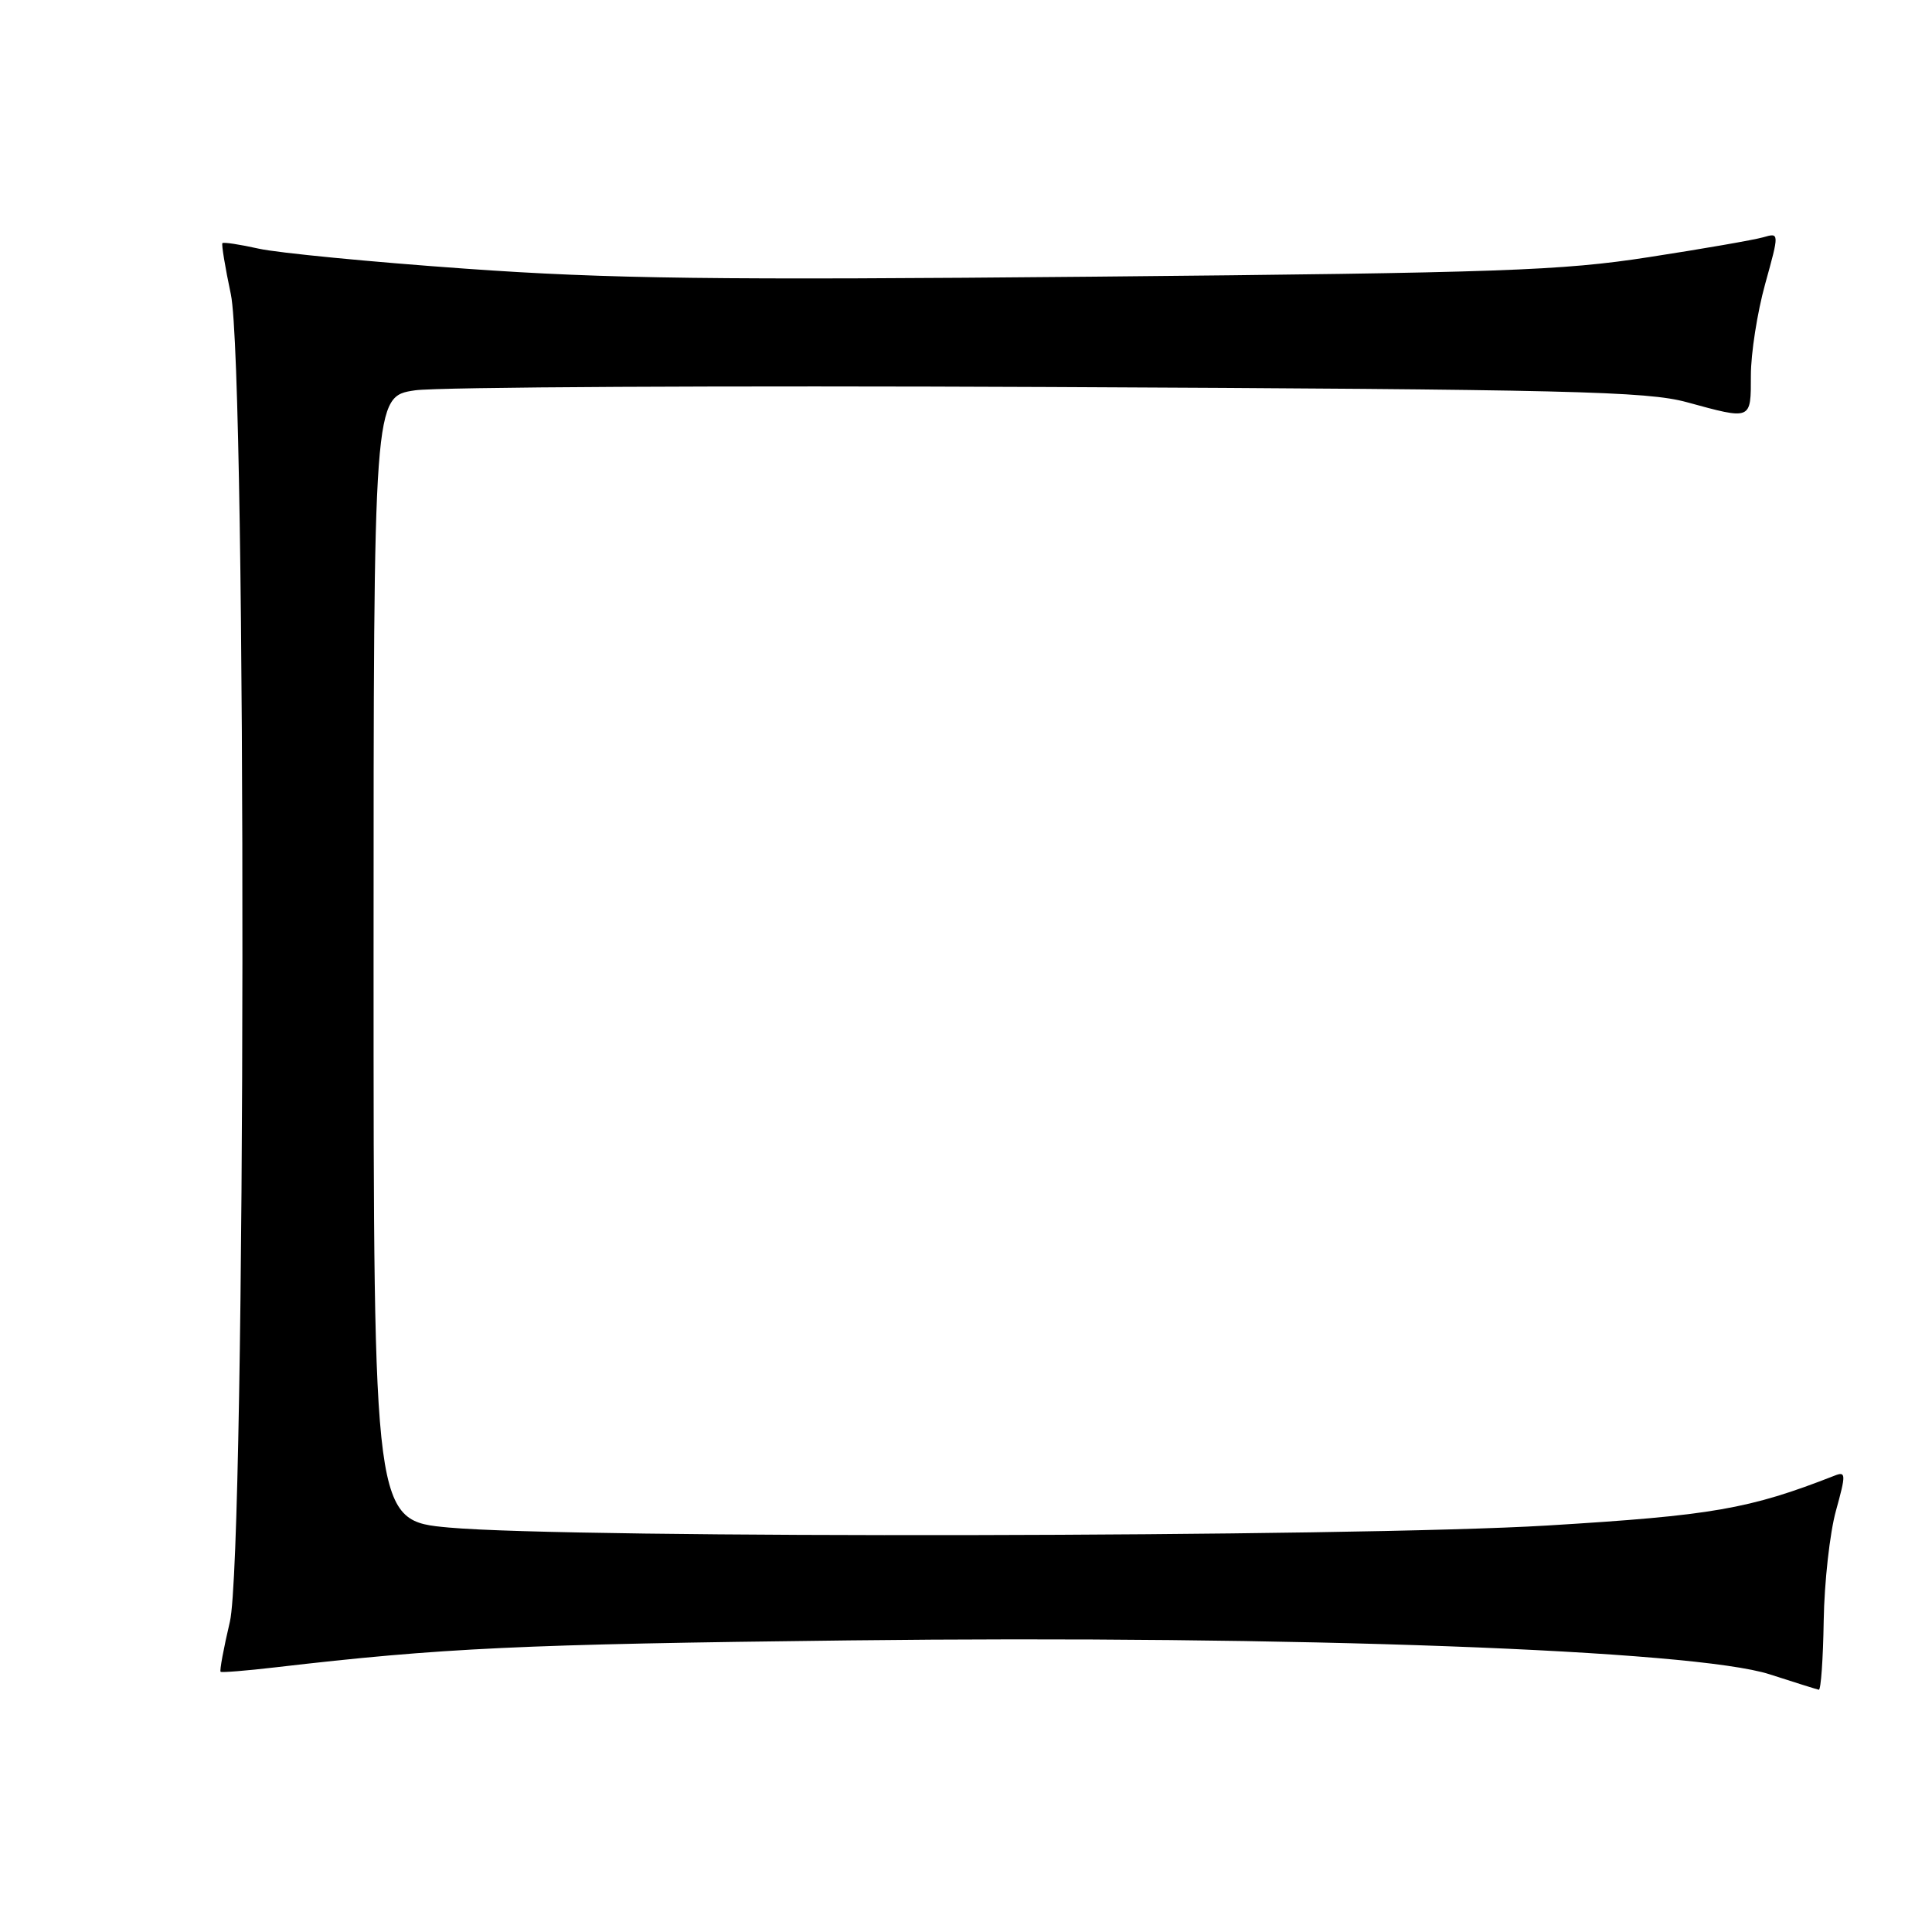 <?xml version="1.0" encoding="UTF-8" standalone="no"?>
<!DOCTYPE svg PUBLIC "-//W3C//DTD SVG 1.1//EN" "http://www.w3.org/Graphics/SVG/1.1/DTD/svg11.dtd" >
<svg xmlns="http://www.w3.org/2000/svg" xmlns:xlink="http://www.w3.org/1999/xlink" version="1.1" viewBox="0 0 256 256">
 <g >
 <path fill="currentColor"
d=" M 241.65 214.75 C 241.73 209.66 242.46 203.11 243.27 200.19 C 244.61 195.35 244.60 194.94 243.12 195.52 C 231.76 199.97 226.92 200.81 205.00 202.14 C 179.32 203.69 75.76 203.88 59.50 202.41 C 49.50 201.50 49.50 201.50 49.50 127.01 C 49.50 52.53 49.50 52.53 55.00 51.72 C 58.02 51.28 95.83 51.08 139.00 51.28 C 207.89 51.60 218.23 51.85 223.50 53.29 C 232.15 55.65 232.00 55.72 232.00 49.73 C 232.00 46.83 232.85 41.39 233.89 37.64 C 235.78 30.82 235.78 30.82 233.64 31.44 C 232.46 31.78 225.65 32.97 218.50 34.07 C 206.92 35.87 198.91 36.15 145.00 36.66 C 94.86 37.13 80.59 36.95 61.67 35.60 C 49.12 34.71 36.80 33.51 34.29 32.95 C 31.78 32.39 29.62 32.06 29.47 32.22 C 29.33 32.37 29.83 35.42 30.59 39.00 C 32.71 49.06 32.60 205.82 30.46 214.89 C 29.63 218.41 29.08 221.39 29.23 221.52 C 29.38 221.64 32.65 221.38 36.50 220.93 C 58.68 218.35 68.91 217.87 112.50 217.36 C 171.45 216.67 224.53 218.63 234.50 221.86 C 237.80 222.93 240.72 223.84 241.00 223.90 C 241.28 223.95 241.57 219.83 241.65 214.75 Z "/>
</g>
</svg>